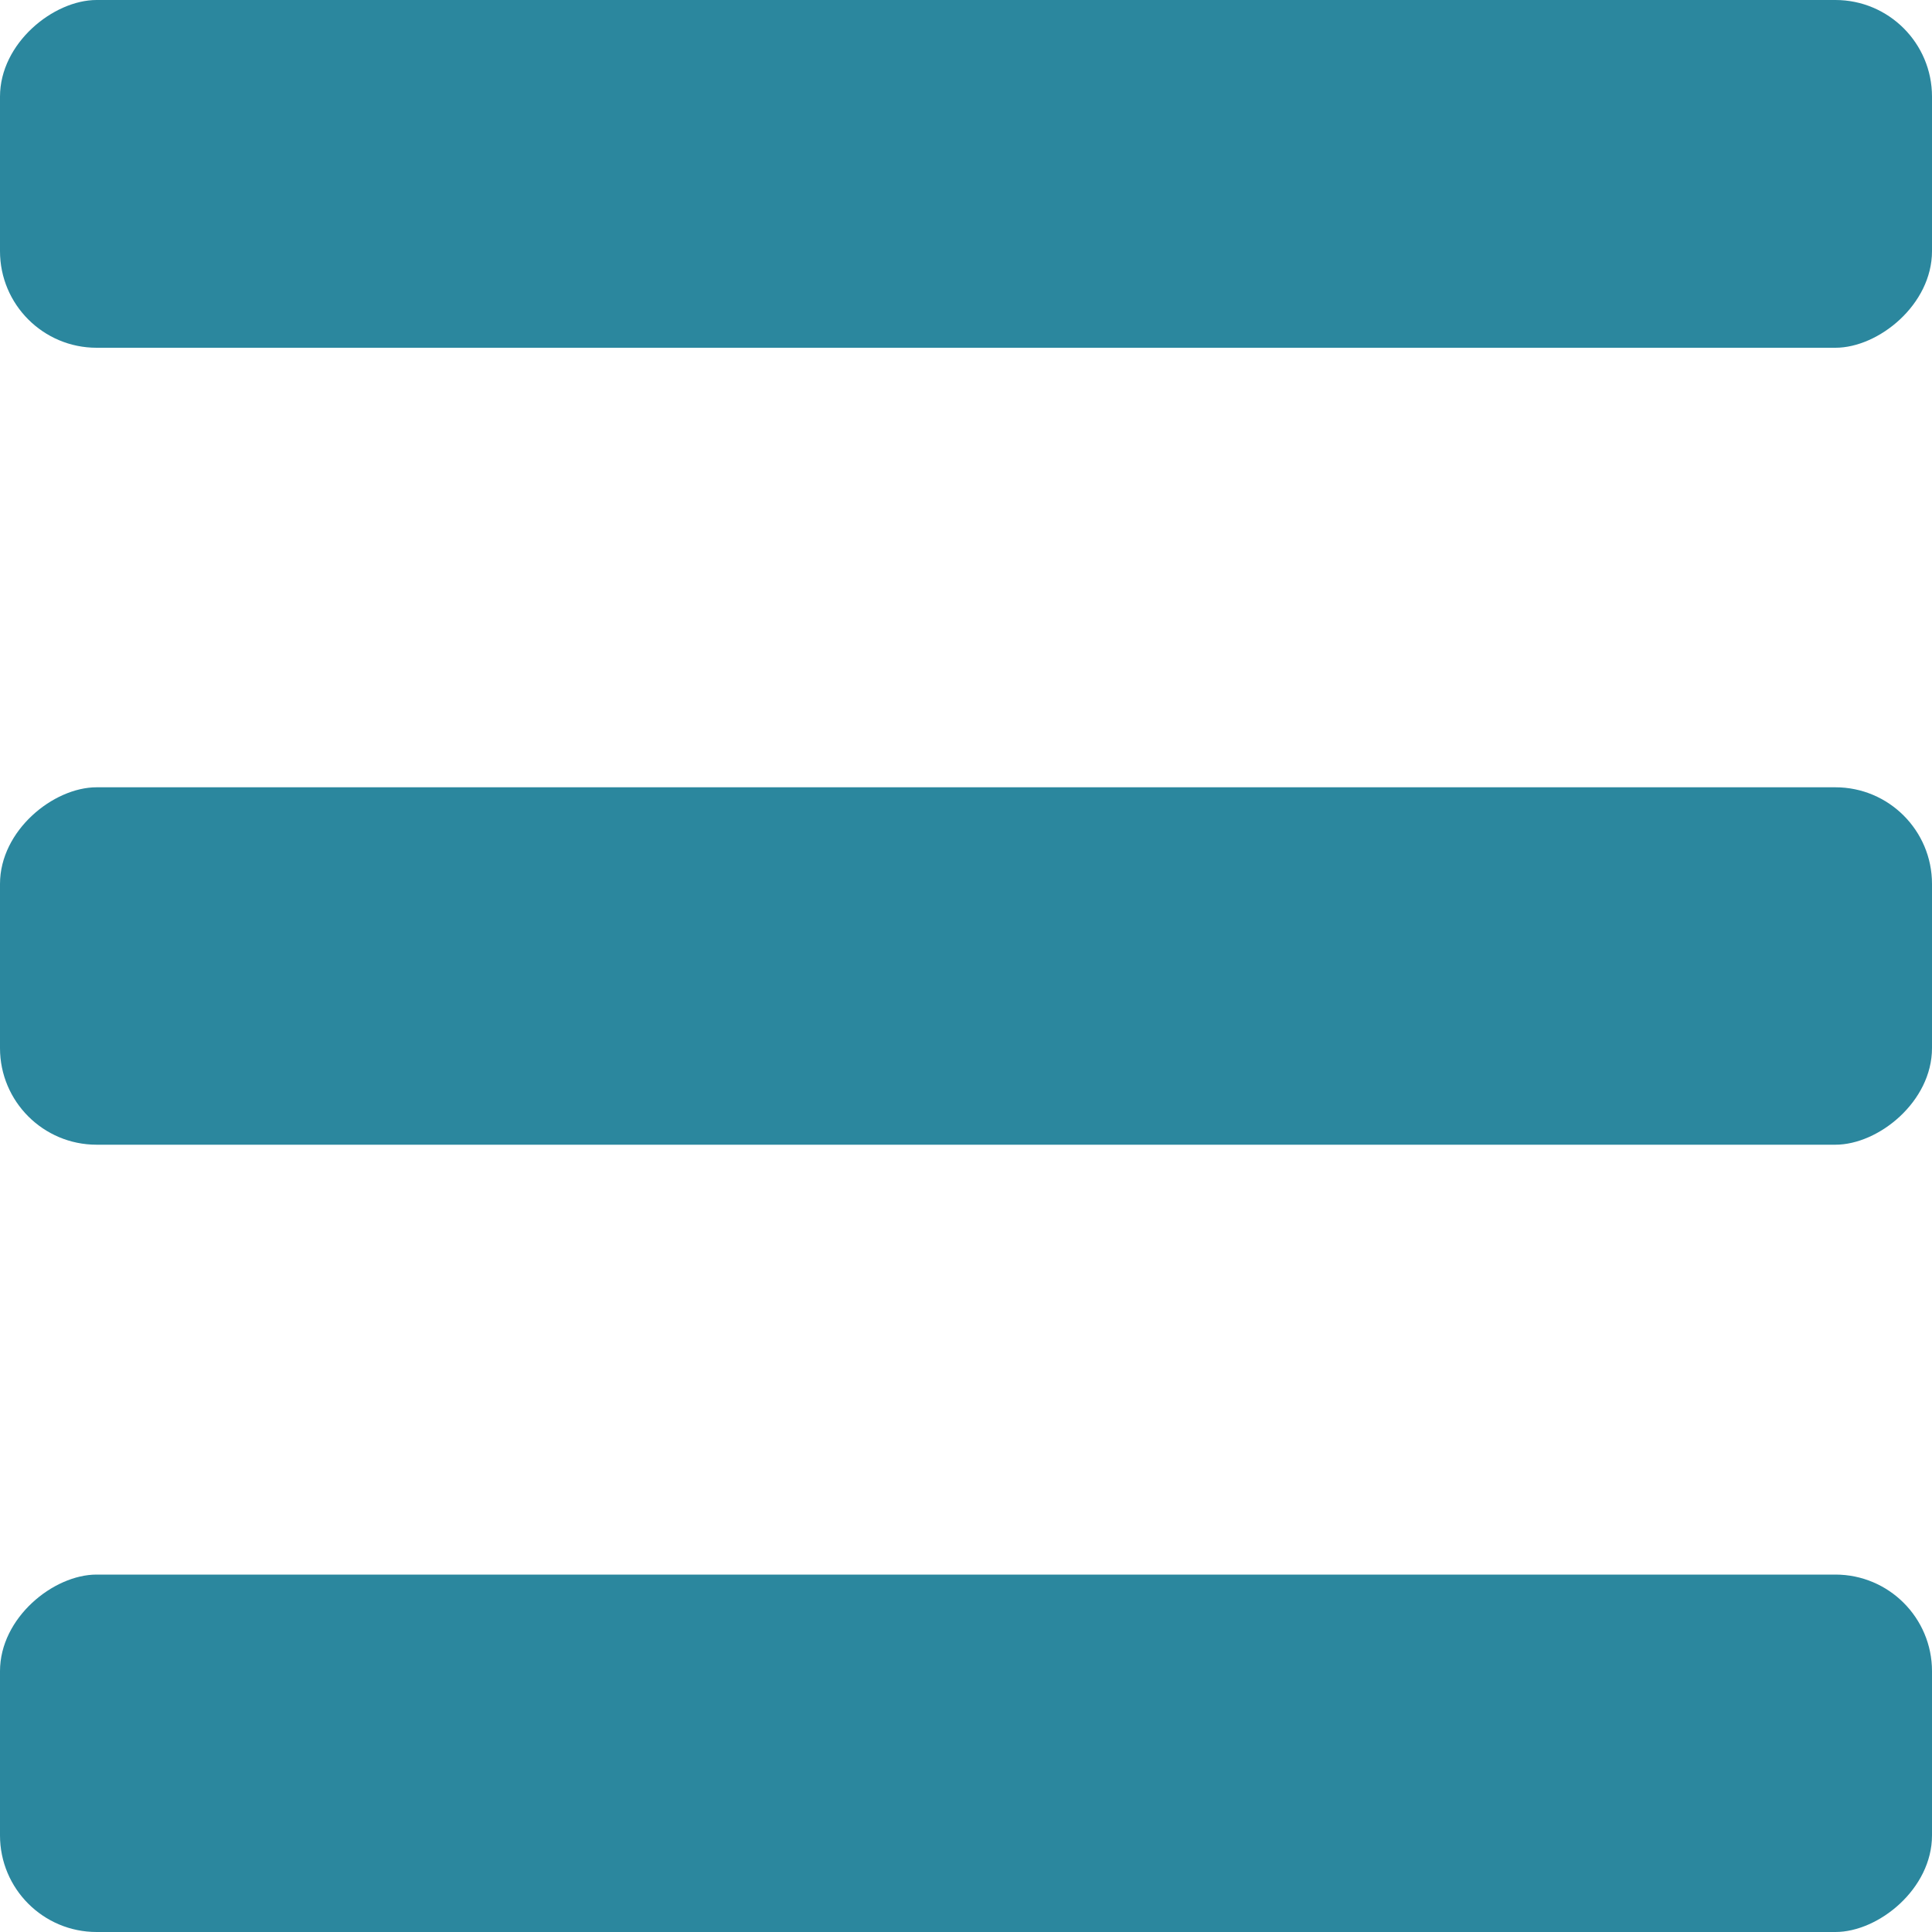 <svg xmlns="http://www.w3.org/2000/svg" width="200" height="200" viewBox="0 0 200 200">
  <g id="Group_59" data-name="Group 59" transform="translate(-701 -3843.333)">
    <rect id="Rectangle_104" data-name="Rectangle 104" width="36" height="200" rx="10" transform="translate(701 3879.333) rotate(-90)" fill="#2b879e"/>
    <rect id="Rectangle_105" data-name="Rectangle 105" width="37" height="200" rx="10" transform="translate(701 3961.833) rotate(-90)" fill="#2b879e"/>
    <rect id="Rectangle_106" data-name="Rectangle 106" width="37" height="200" rx="10" transform="translate(701 4043.333) rotate(-90)" fill="#2b879e"/>
  </g>
</svg>
